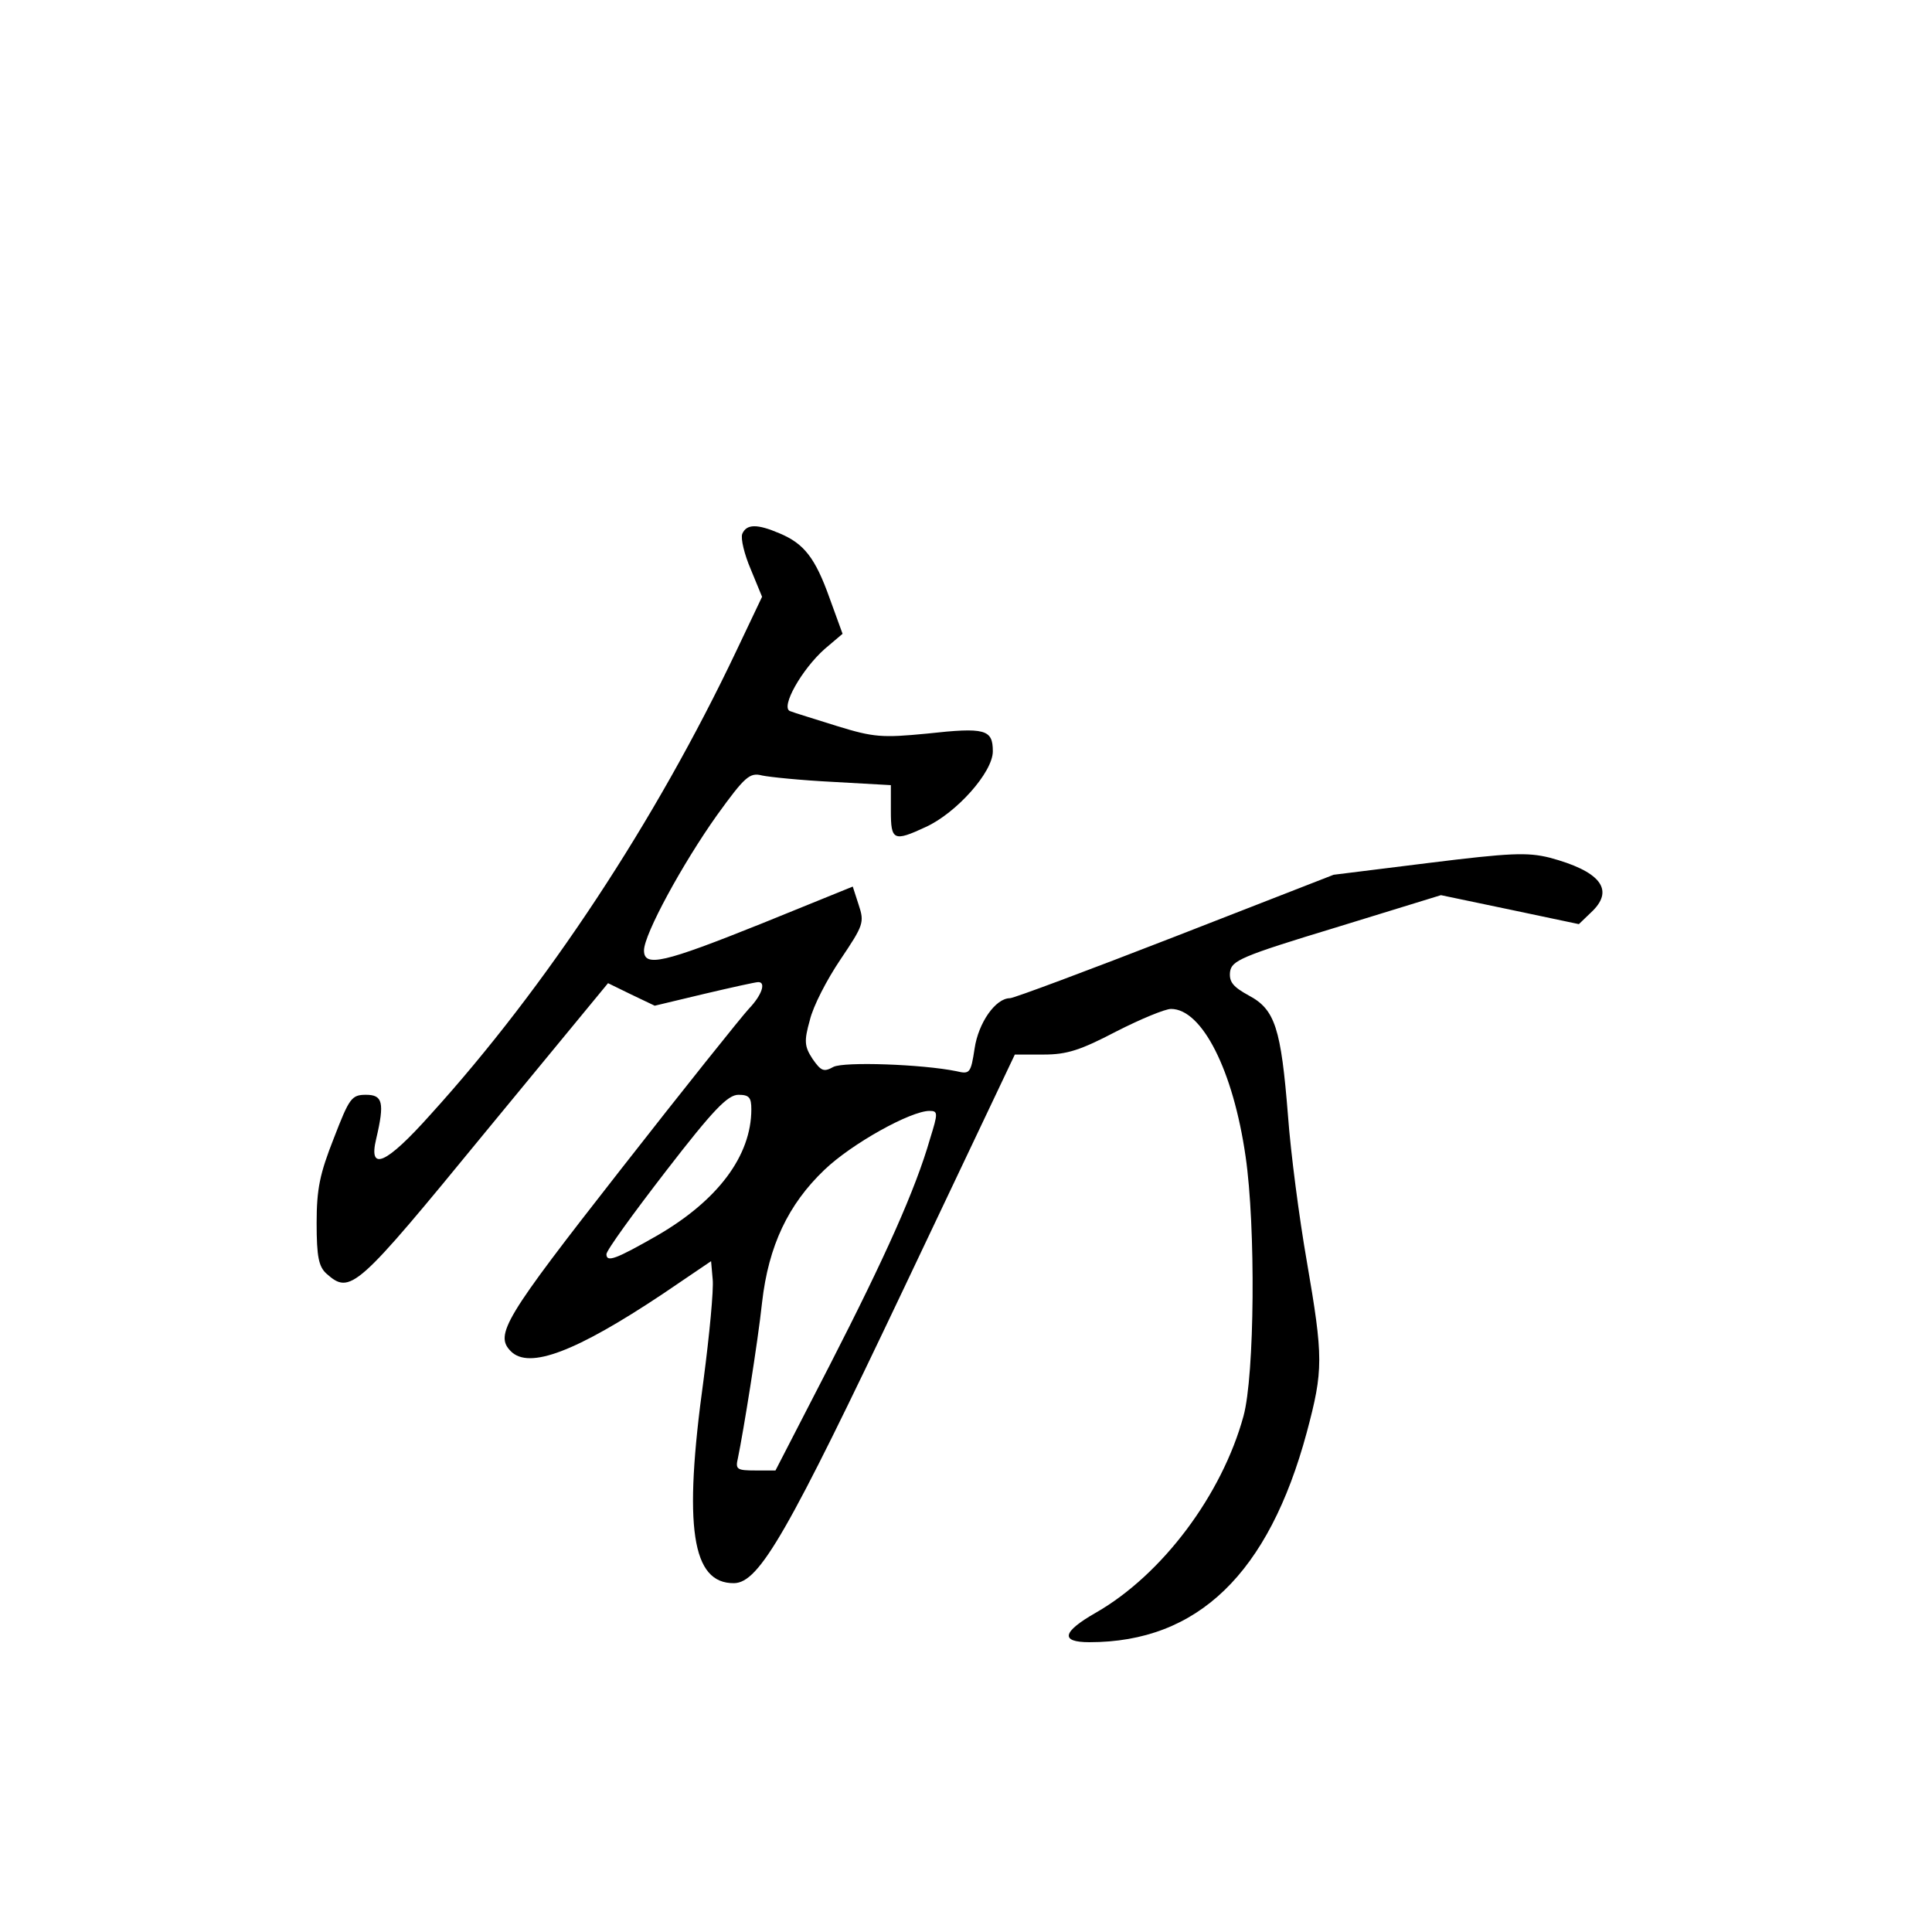 <?xml version="1.0" standalone="no"?>
<!DOCTYPE svg PUBLIC "-//W3C//DTD SVG 20010904//EN"
 "http://www.w3.org/TR/2001/REC-SVG-20010904/DTD/svg10.dtd">
<svg version="1.0" xmlns="http://www.w3.org/2000/svg"
 width="360pt" height="360pt" viewBox="0 0 360 360"
 preserveAspectRatio="xMidYMid meet">
<g transform="translate(0,360) scale(0.1,-0.1)"
fill="#000000" stroke="none">
<path d="M1383 2605 c-3 -9 4 -38 16 -66 l21 -51 -48 -101 c-150 -316 -354
-626 -570 -864 -83 -93 -116 -107 -101 -45 16 68 12 82 -19 82 -27 0 -31 -6
-60 -81 -26 -66 -32 -94 -32 -158 0 -63 4 -81 18 -94 45 -40 55 -31 296 263
l229 278 43 -21 44 -21 92 22 c51 12 96 22 101 22 15 0 6 -25 -17 -49 -14 -15
-122 -150 -240 -301 -216 -276 -235 -307 -204 -338 34 -34 121 -1 283 107 l90
61 3 -34 c2 -19 -6 -103 -17 -187 -38 -275 -22 -380 57 -379 47 1 100 94 317
551 l206 434 54 0 c43 0 68 8 135 43 45 23 91 42 102 42 58 0 116 -115 139
-275 19 -130 17 -408 -4 -484 -40 -146 -151 -295 -275 -366 -63 -36 -67 -55
-12 -55 202 0 334 128 405 391 31 116 31 139 0 319 -14 80 -30 202 -35 271
-13 163 -24 198 -73 224 -29 16 -37 25 -35 44 3 21 20 29 198 83 l195 60 129
-27 128 -27 26 25 c40 40 13 74 -81 99 -41 10 -72 9 -225 -10 l-177 -22 -295
-115 c-162 -63 -301 -115 -308 -115 -27 0 -59 -46 -66 -94 -7 -46 -9 -48 -34
-42 -64 13 -209 18 -229 8 -18 -10 -23 -8 -39 15 -15 23 -16 33 -5 72 6 26 32
76 57 113 43 64 45 69 34 102 l-11 34 -170 -69 c-182 -73 -219 -82 -219 -50 0
30 72 162 136 252 52 72 61 80 84 74 14 -3 73 -9 133 -12 l107 -6 0 -48 c0
-55 5 -58 65 -30 57 26 125 102 125 141 0 41 -14 45 -123 33 -83 -8 -99 -7
-167 14 -41 13 -81 25 -88 28 -18 7 22 78 65 116 l33 28 -24 66 c-27 76 -48
102 -93 121 -42 18 -62 18 -70 -1z m17 -1072 c0 -87 -63 -170 -175 -235 -77
-44 -95 -51 -95 -35 0 7 50 76 111 155 88 114 115 142 135 142 20 0 24 -5 24
-27z m333 -55 c-27 -94 -83 -219 -186 -420 l-102 -198 -37 0 c-35 0 -38 2 -33
23 10 48 37 215 45 290 12 106 49 183 116 247 51 49 161 110 196 110 16 0 16
-4 1 -52z"/>
</g>
</svg>
